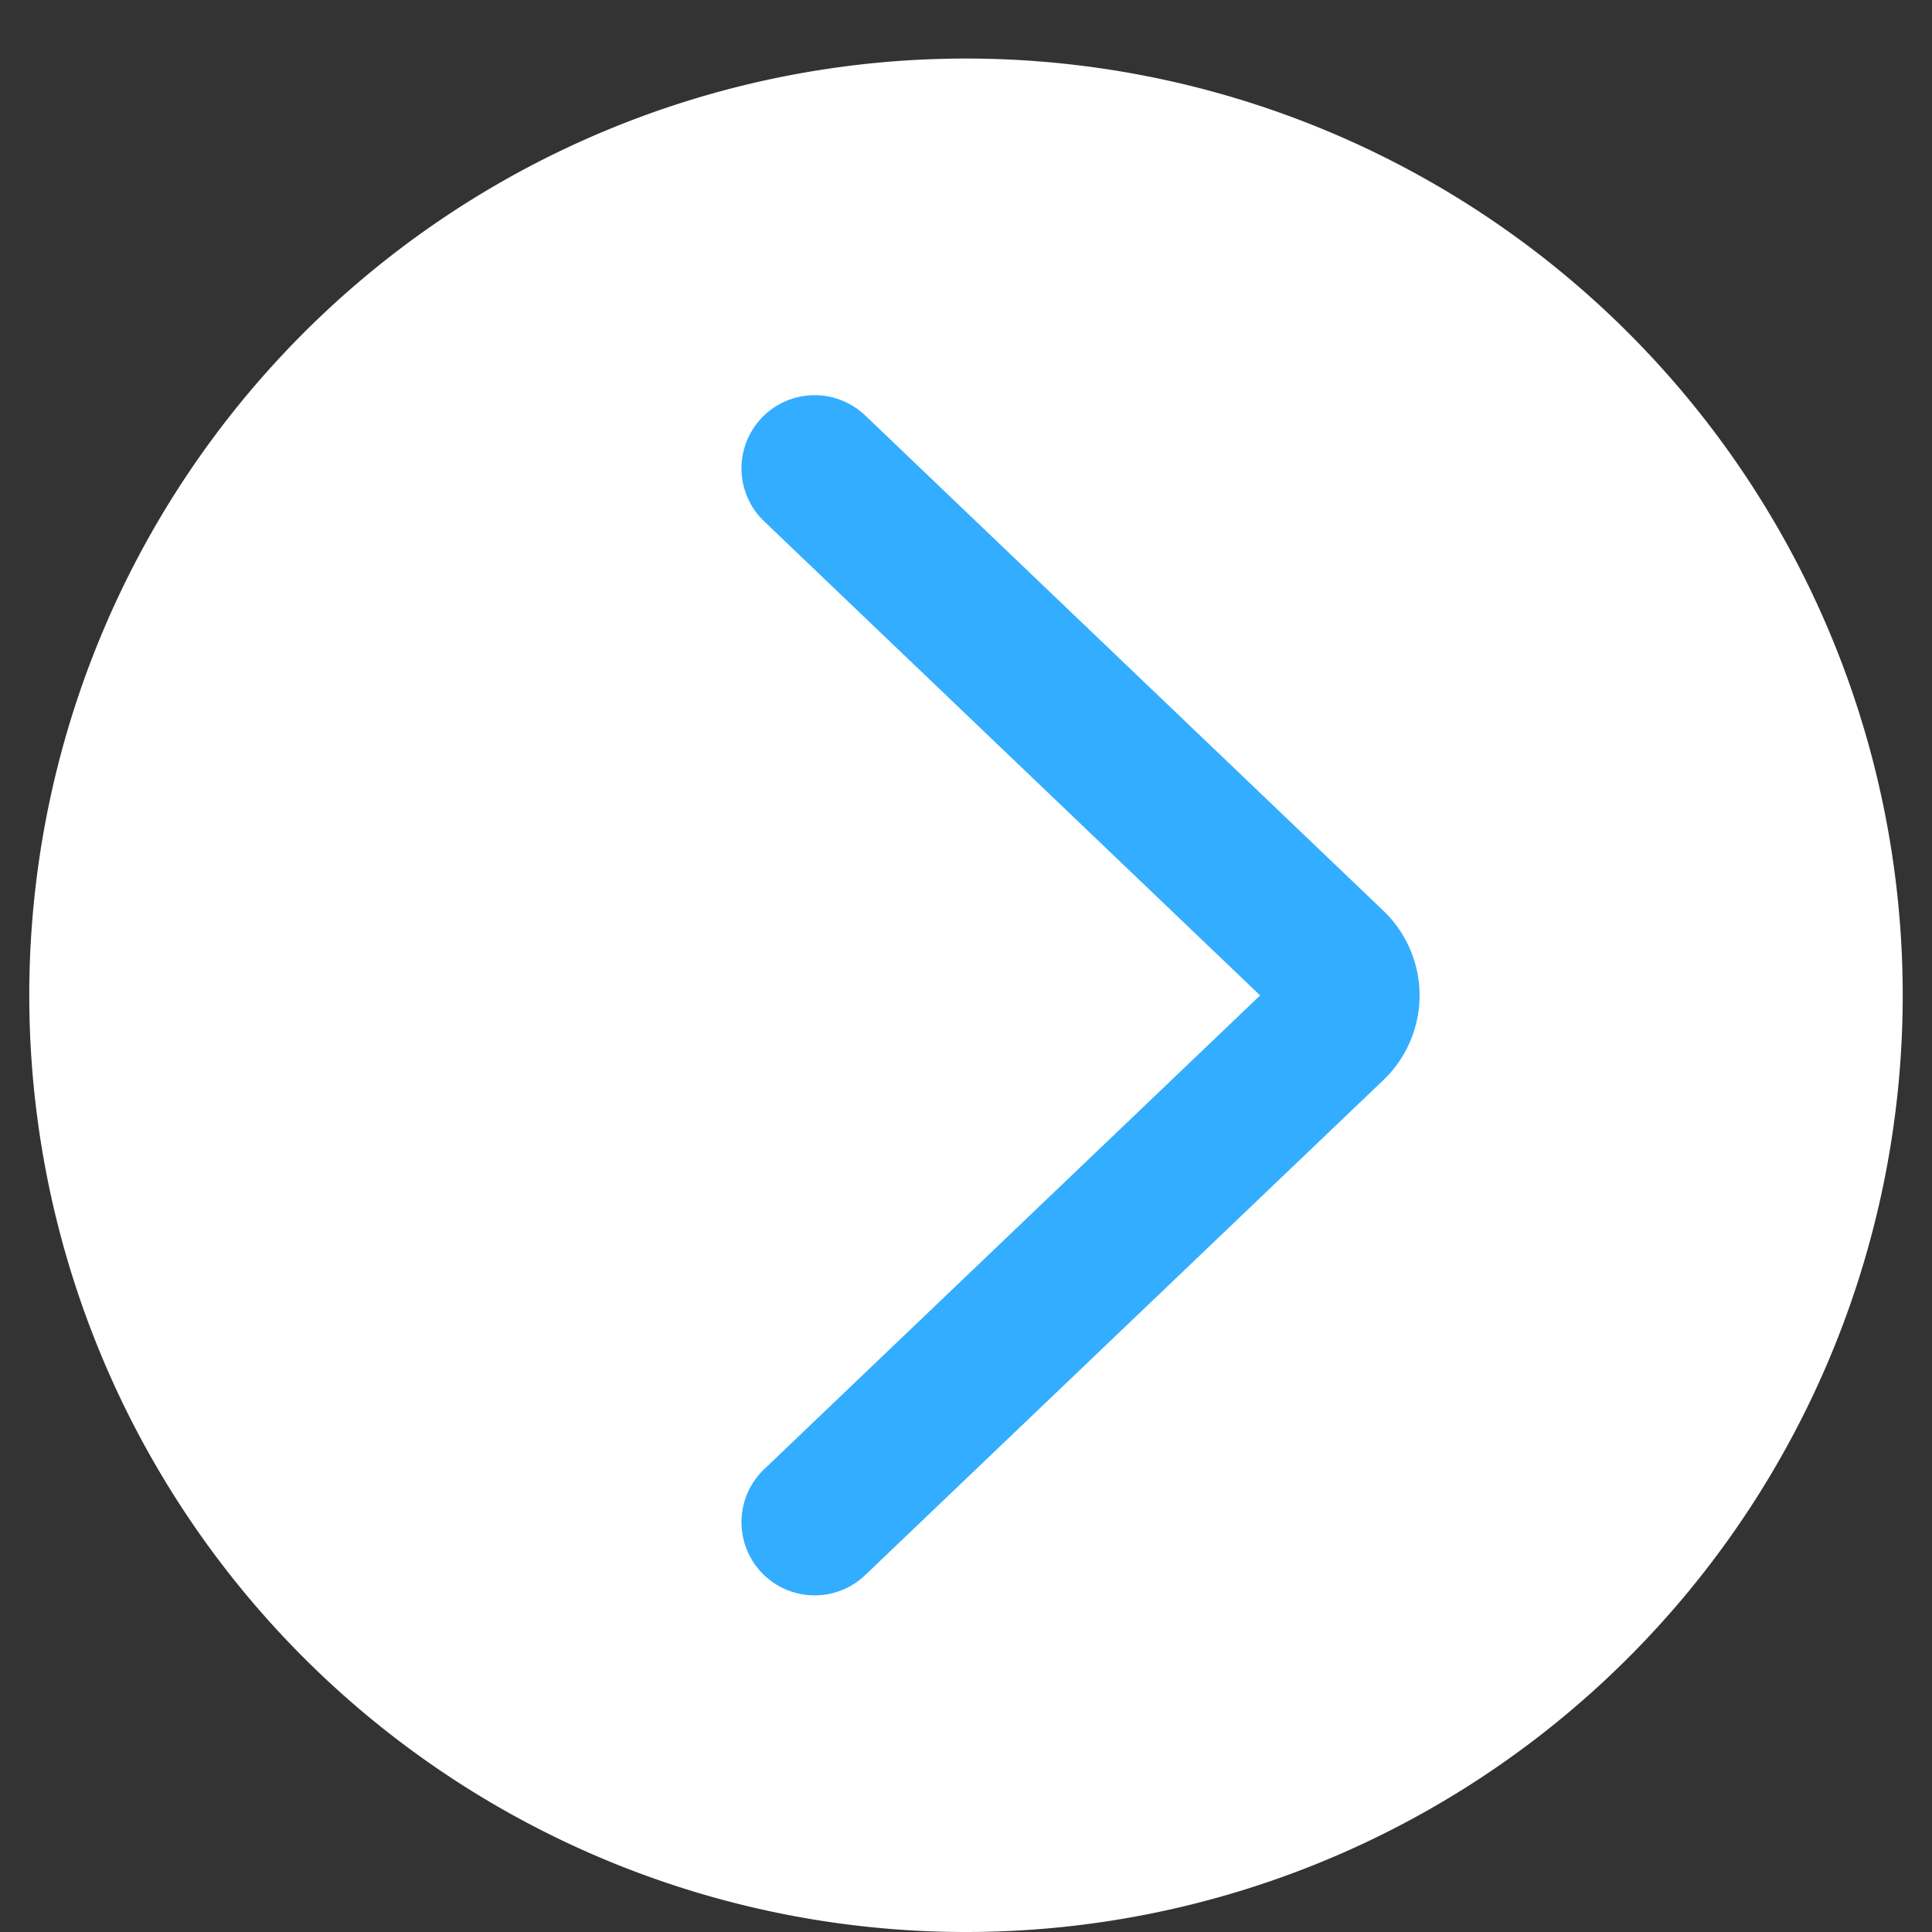 <svg viewBox="0 0 66 66" xmlns="http://www.w3.org/2000/svg"><rect x="0" y="0" width="66" height="66" fill="#333333" stroke="none"/><defs><style>.cls-1{fill:none;stroke:#33adff;stroke-linecap:round;stroke-miterlimit:10;stroke-width:5px;}</style></defs><title/><path fill="#fff" d="M33,66A32,32,0,1,0,1,34,32,32,0,0,0,33,66Z"/><g><path class="cls-1" d="M27.83,52L45.52,35.1a1.5,1.5,0,0,0,0-2.19L27.83,16"/></g></svg>